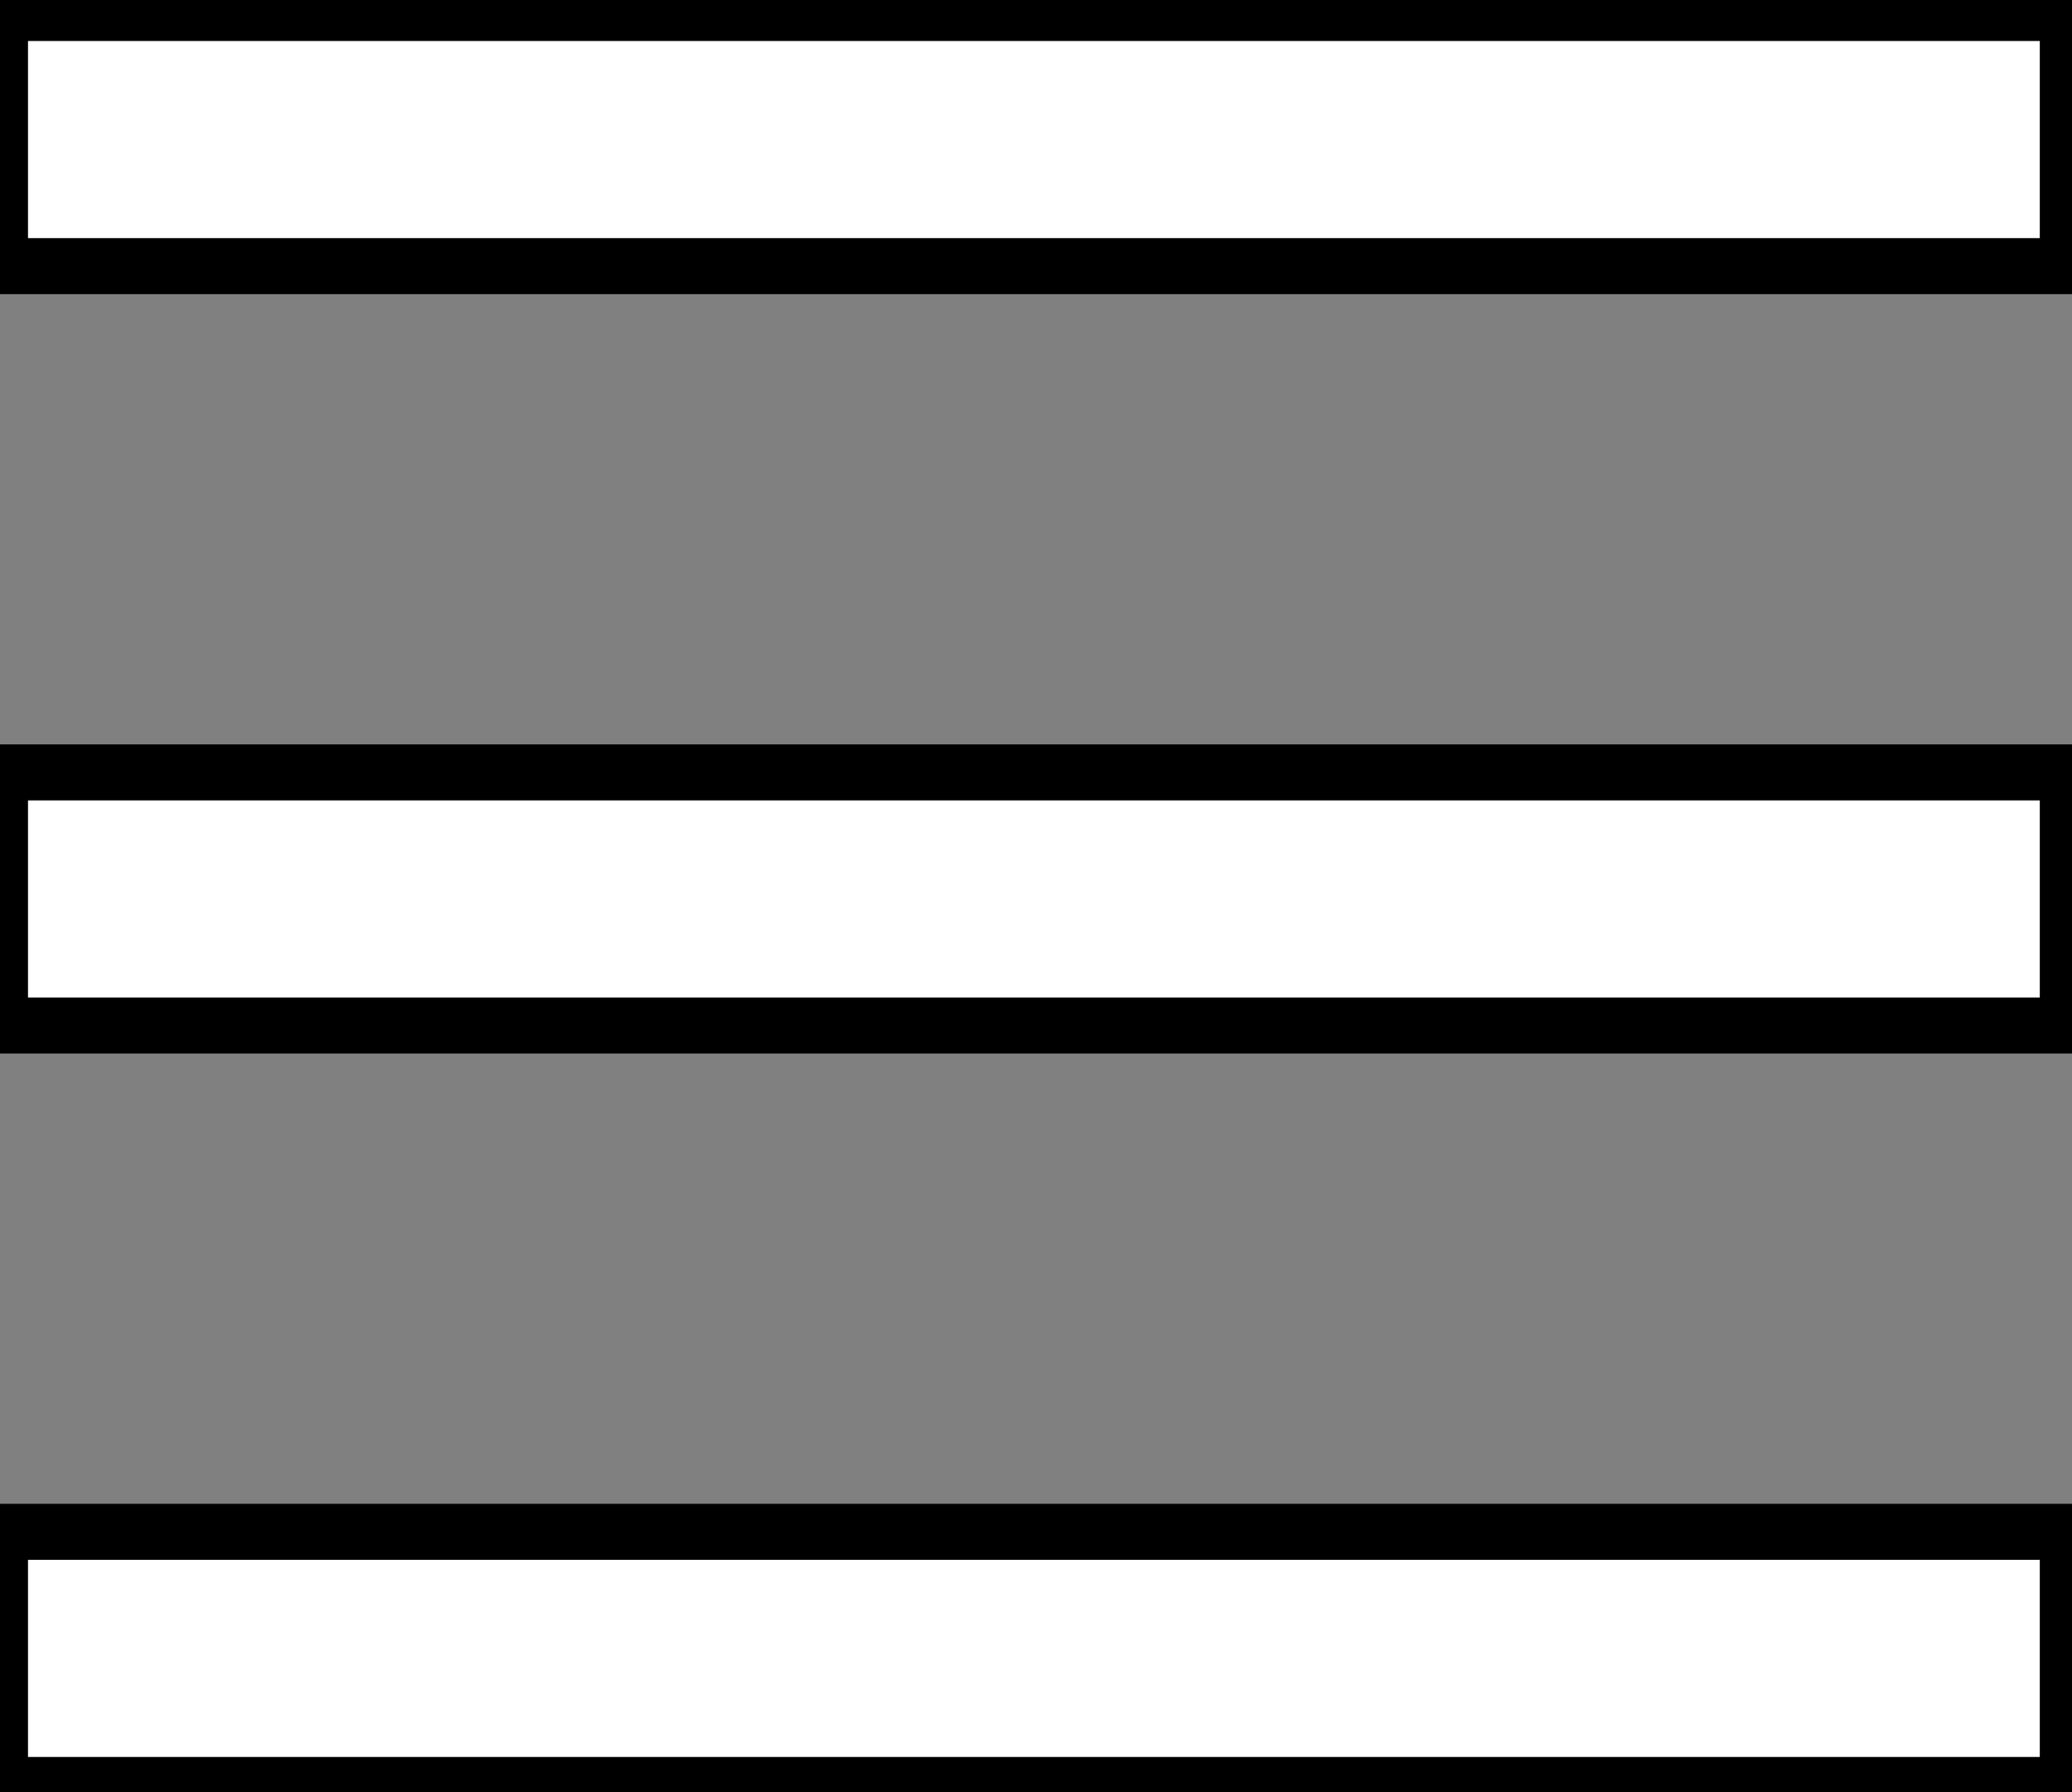<svg width="37" height="32" xmlns="http://www.w3.org/2000/svg" fill="#FFF">

 <rect width="100%" height="100%" fill="#808080" stroke="none"/>

 <g>
  <title>Layer 1</title>
  <path stroke="null" id="svg_1" d="m0,0.232l0,4.52l36.925,0l0,-4.52l-36.925,0zm0,13.56l0,4.52l36.925,0l0,-4.52l-36.925,0zm0,13.56l0,4.52l36.925,0l0,-4.52l-36.925,0z"/>
 </g>
</svg>